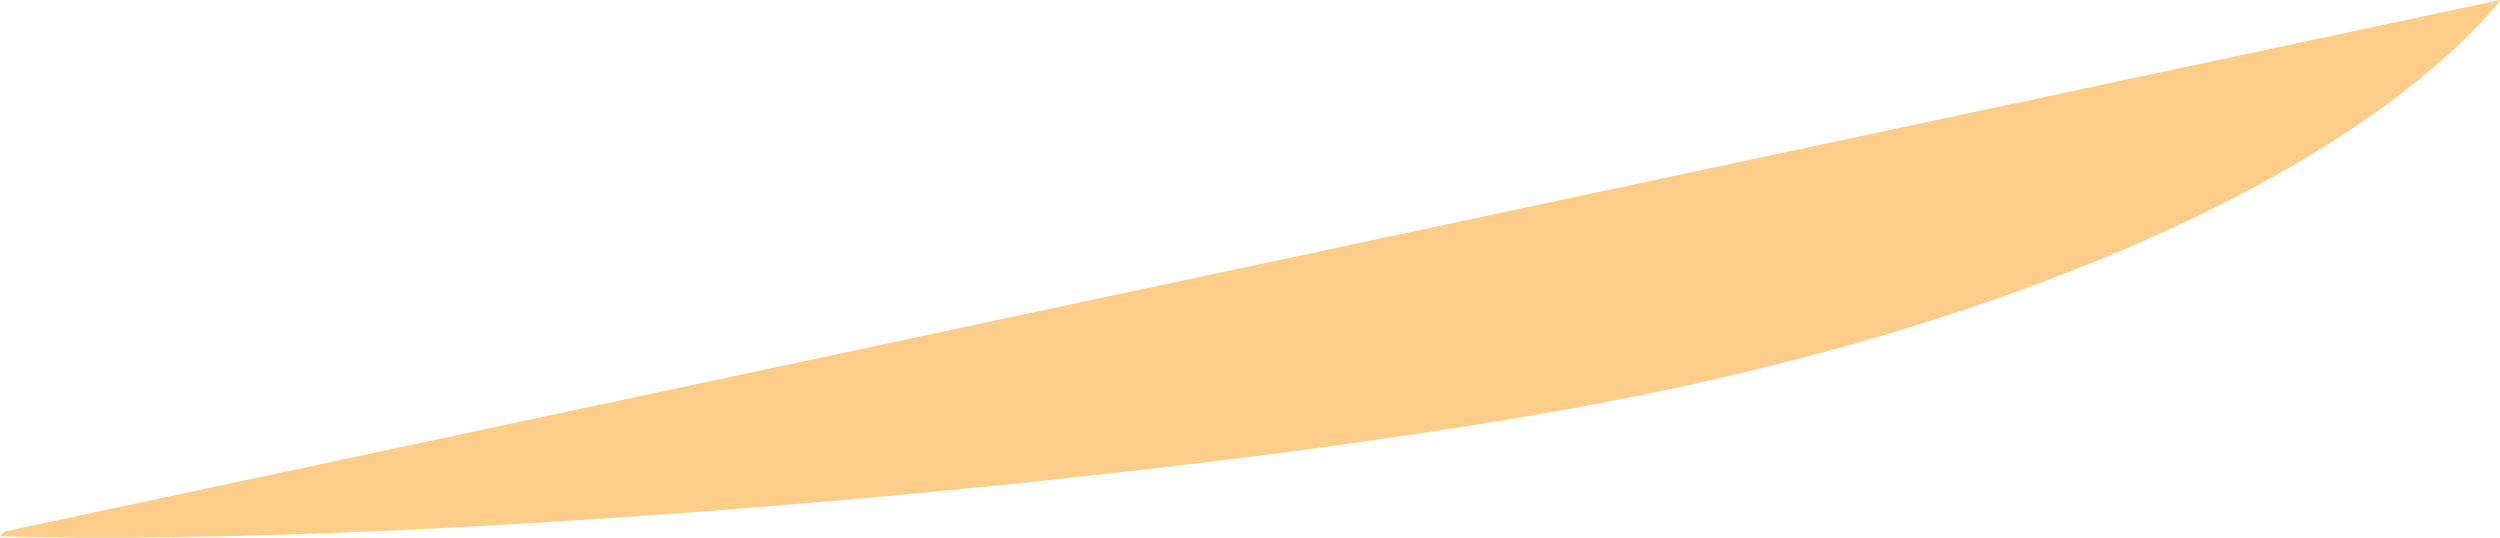 <?xml version="1.0" encoding="iso-8859-1"?>
<!-- Generator: Adobe Illustrator 16.0.0, SVG Export Plug-In . SVG Version: 6.00 Build 0)  -->
<!DOCTYPE svg PUBLIC "-//W3C//DTD SVG 1.1//EN" "http://www.w3.org/Graphics/SVG/1.1/DTD/svg11.dtd">
<svg version="1.1" id="Layer_1" xmlns="http://www.w3.org/2000/svg" xmlns:xlink="http://www.w3.org/1999/xlink" x="0px" y="0px"
	 width="29.43px" height="6.33px" viewBox="0 0 29.43 6.33" style="enable-background:new 0 0 29.43 6.33;" xml:space="preserve">
<path style="fill:#FFCD8A;" d="M0,6.314c4.93,0.141,14.349-0.666,19.245-1.647c0.058-0.011,0.114-0.022,0.171-0.034
	c4.845-0.998,8.441-2.758,10.008-4.611L29.43,0L0.058,6.256L0,6.314z"/>
</svg>
